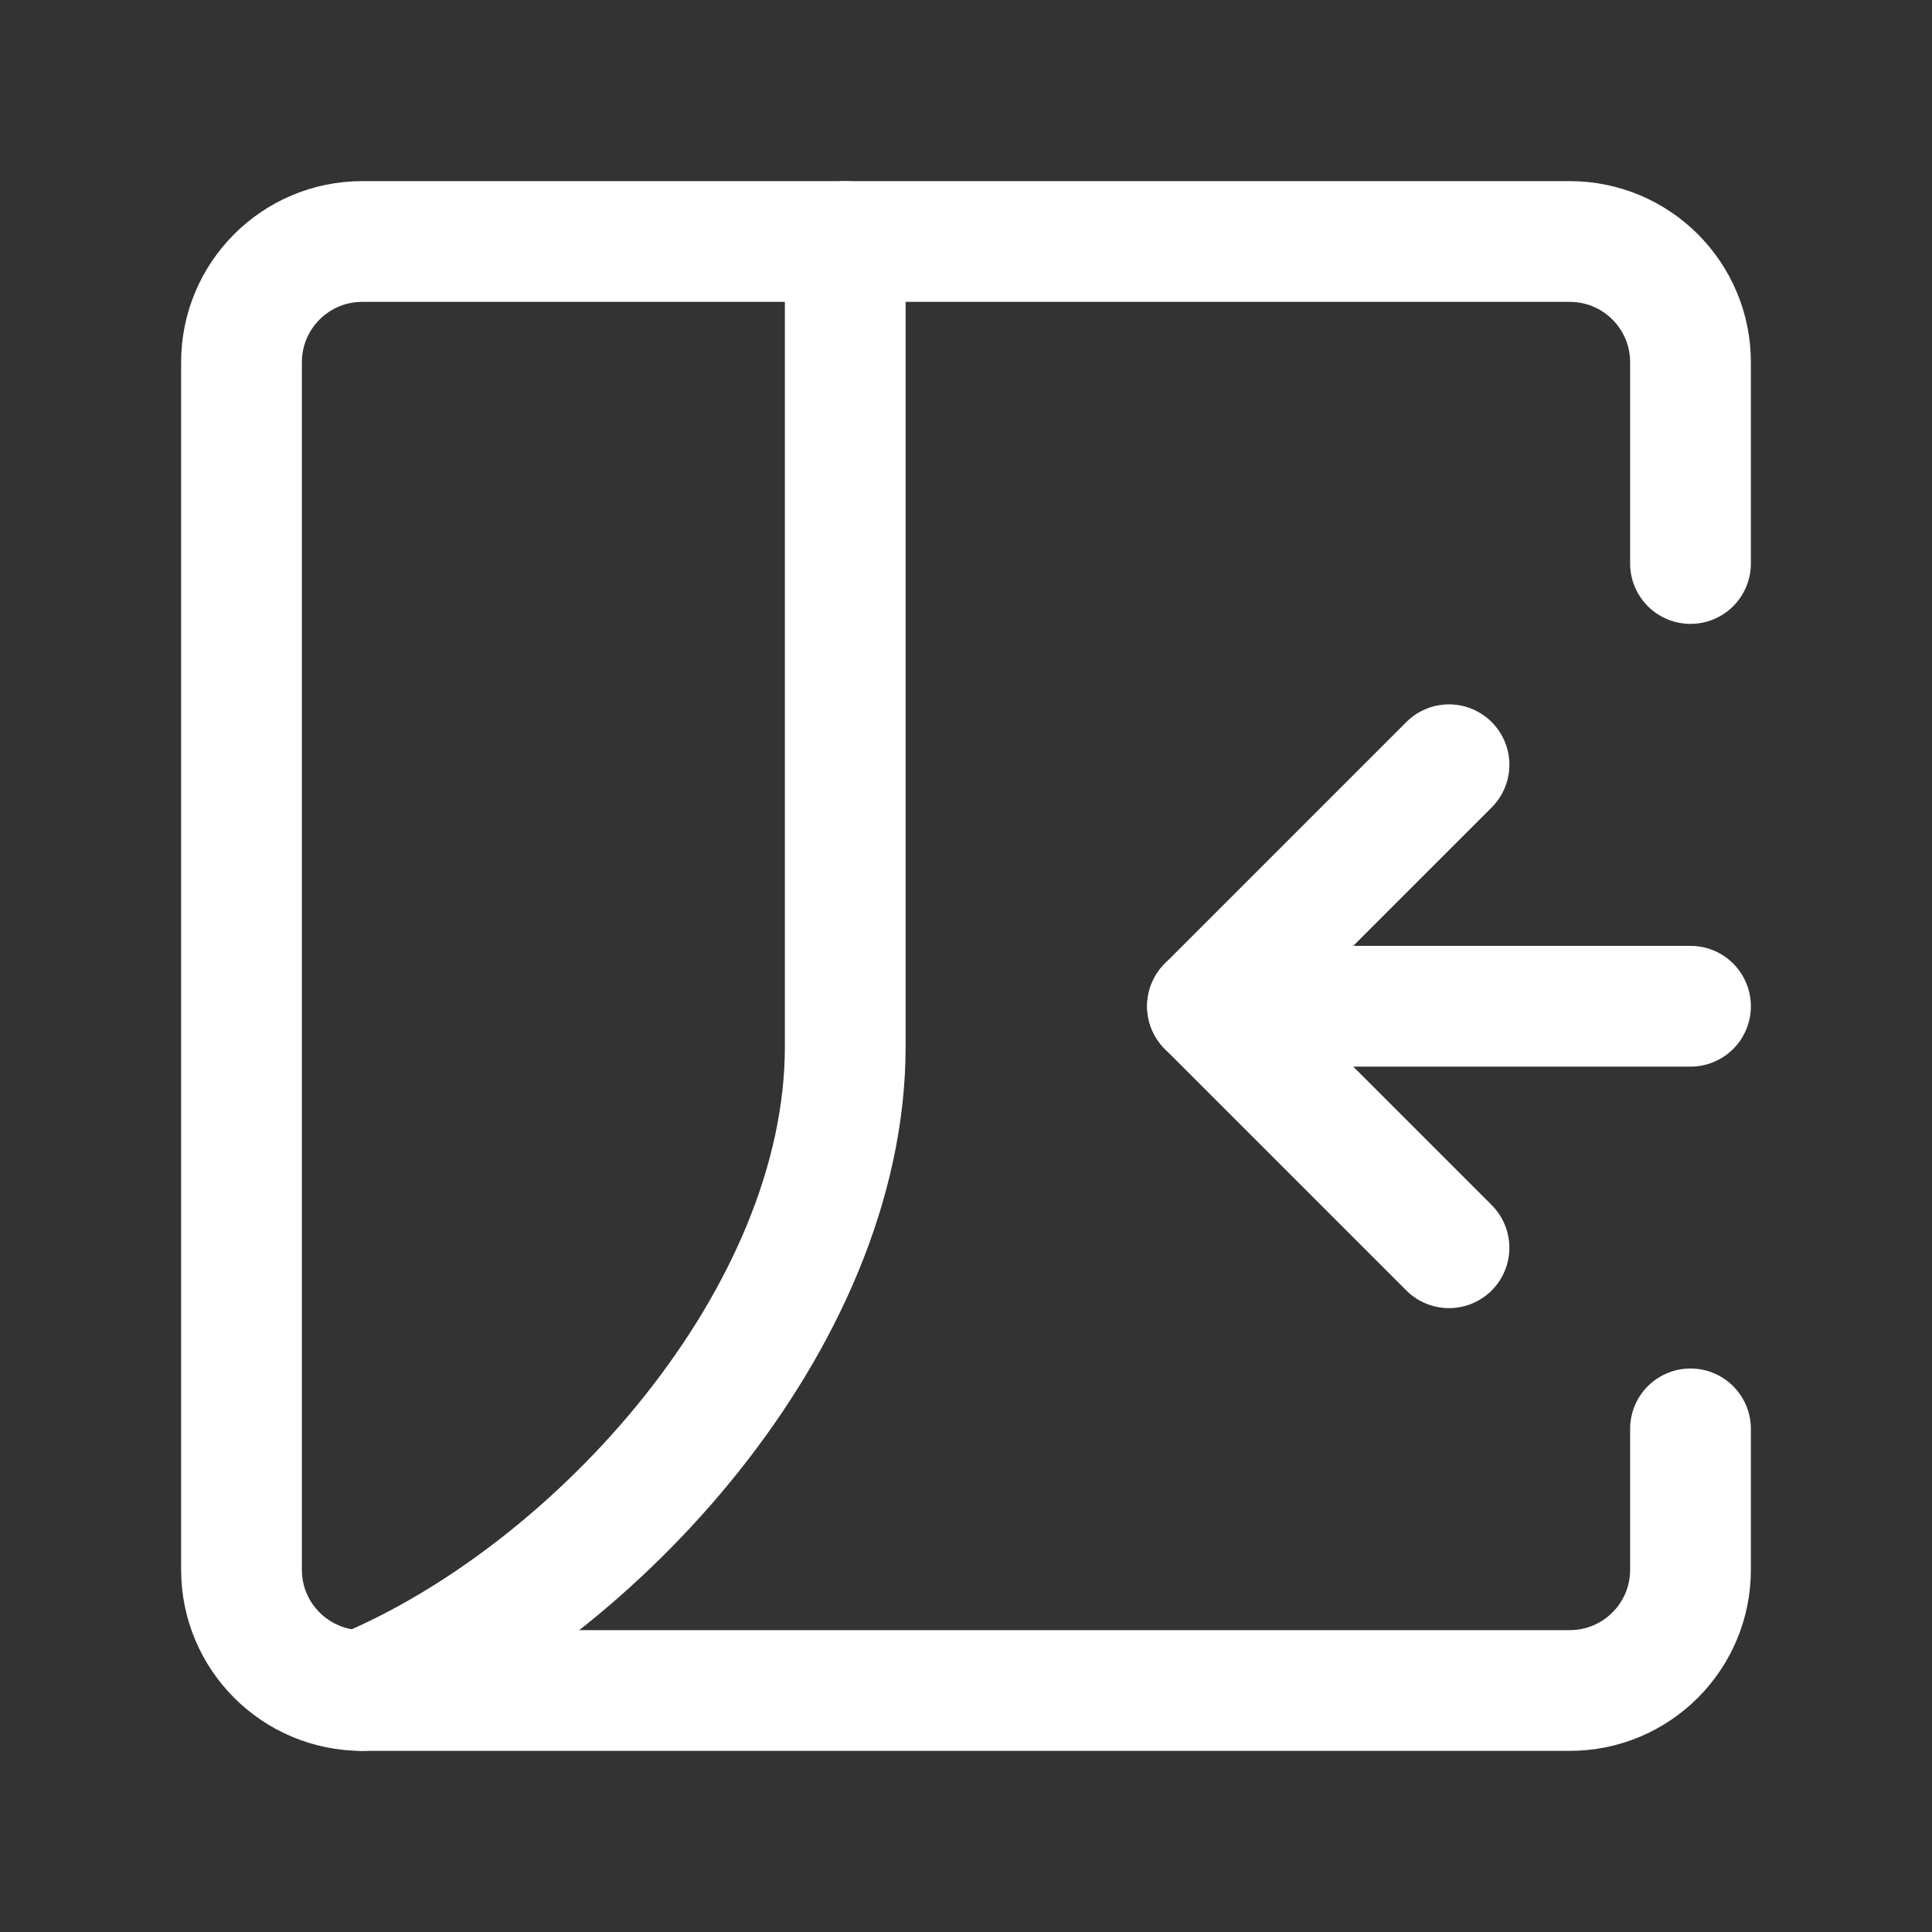 <?xml version="1.0" encoding="UTF-8"?><svg width="32" height="32" viewBox="0 0 48 48" fill="none" xmlns="http://www.w3.org/2000/svg"><rect x="0" y="0" width="48" height="48" fill="#333333" stroke="none"/><path d="M42 25L30 25" stroke="#ffffff" stroke-width="3" stroke-linecap="round" stroke-linejoin="round"/><path d="M36 19L30 25L36 31" stroke="#ffffff" stroke-width="3" stroke-linecap="round" stroke-linejoin="round"/><path d="M21 6V26C21 32.739 14.835 39.567 9 42" stroke="#ffffff" stroke-width="3" stroke-linecap="round" stroke-linejoin="round"/><path d="M42 14V9C42 7.343 40.657 6 39 6H9C7.343 6 6 7.343 6 9V39C6 40.657 7.343 42 9 42H39C40.657 42 42 40.657 42 39V35.5" stroke="#ffffff" stroke-width="3" stroke-linecap="round" stroke-linejoin="round"/></svg>